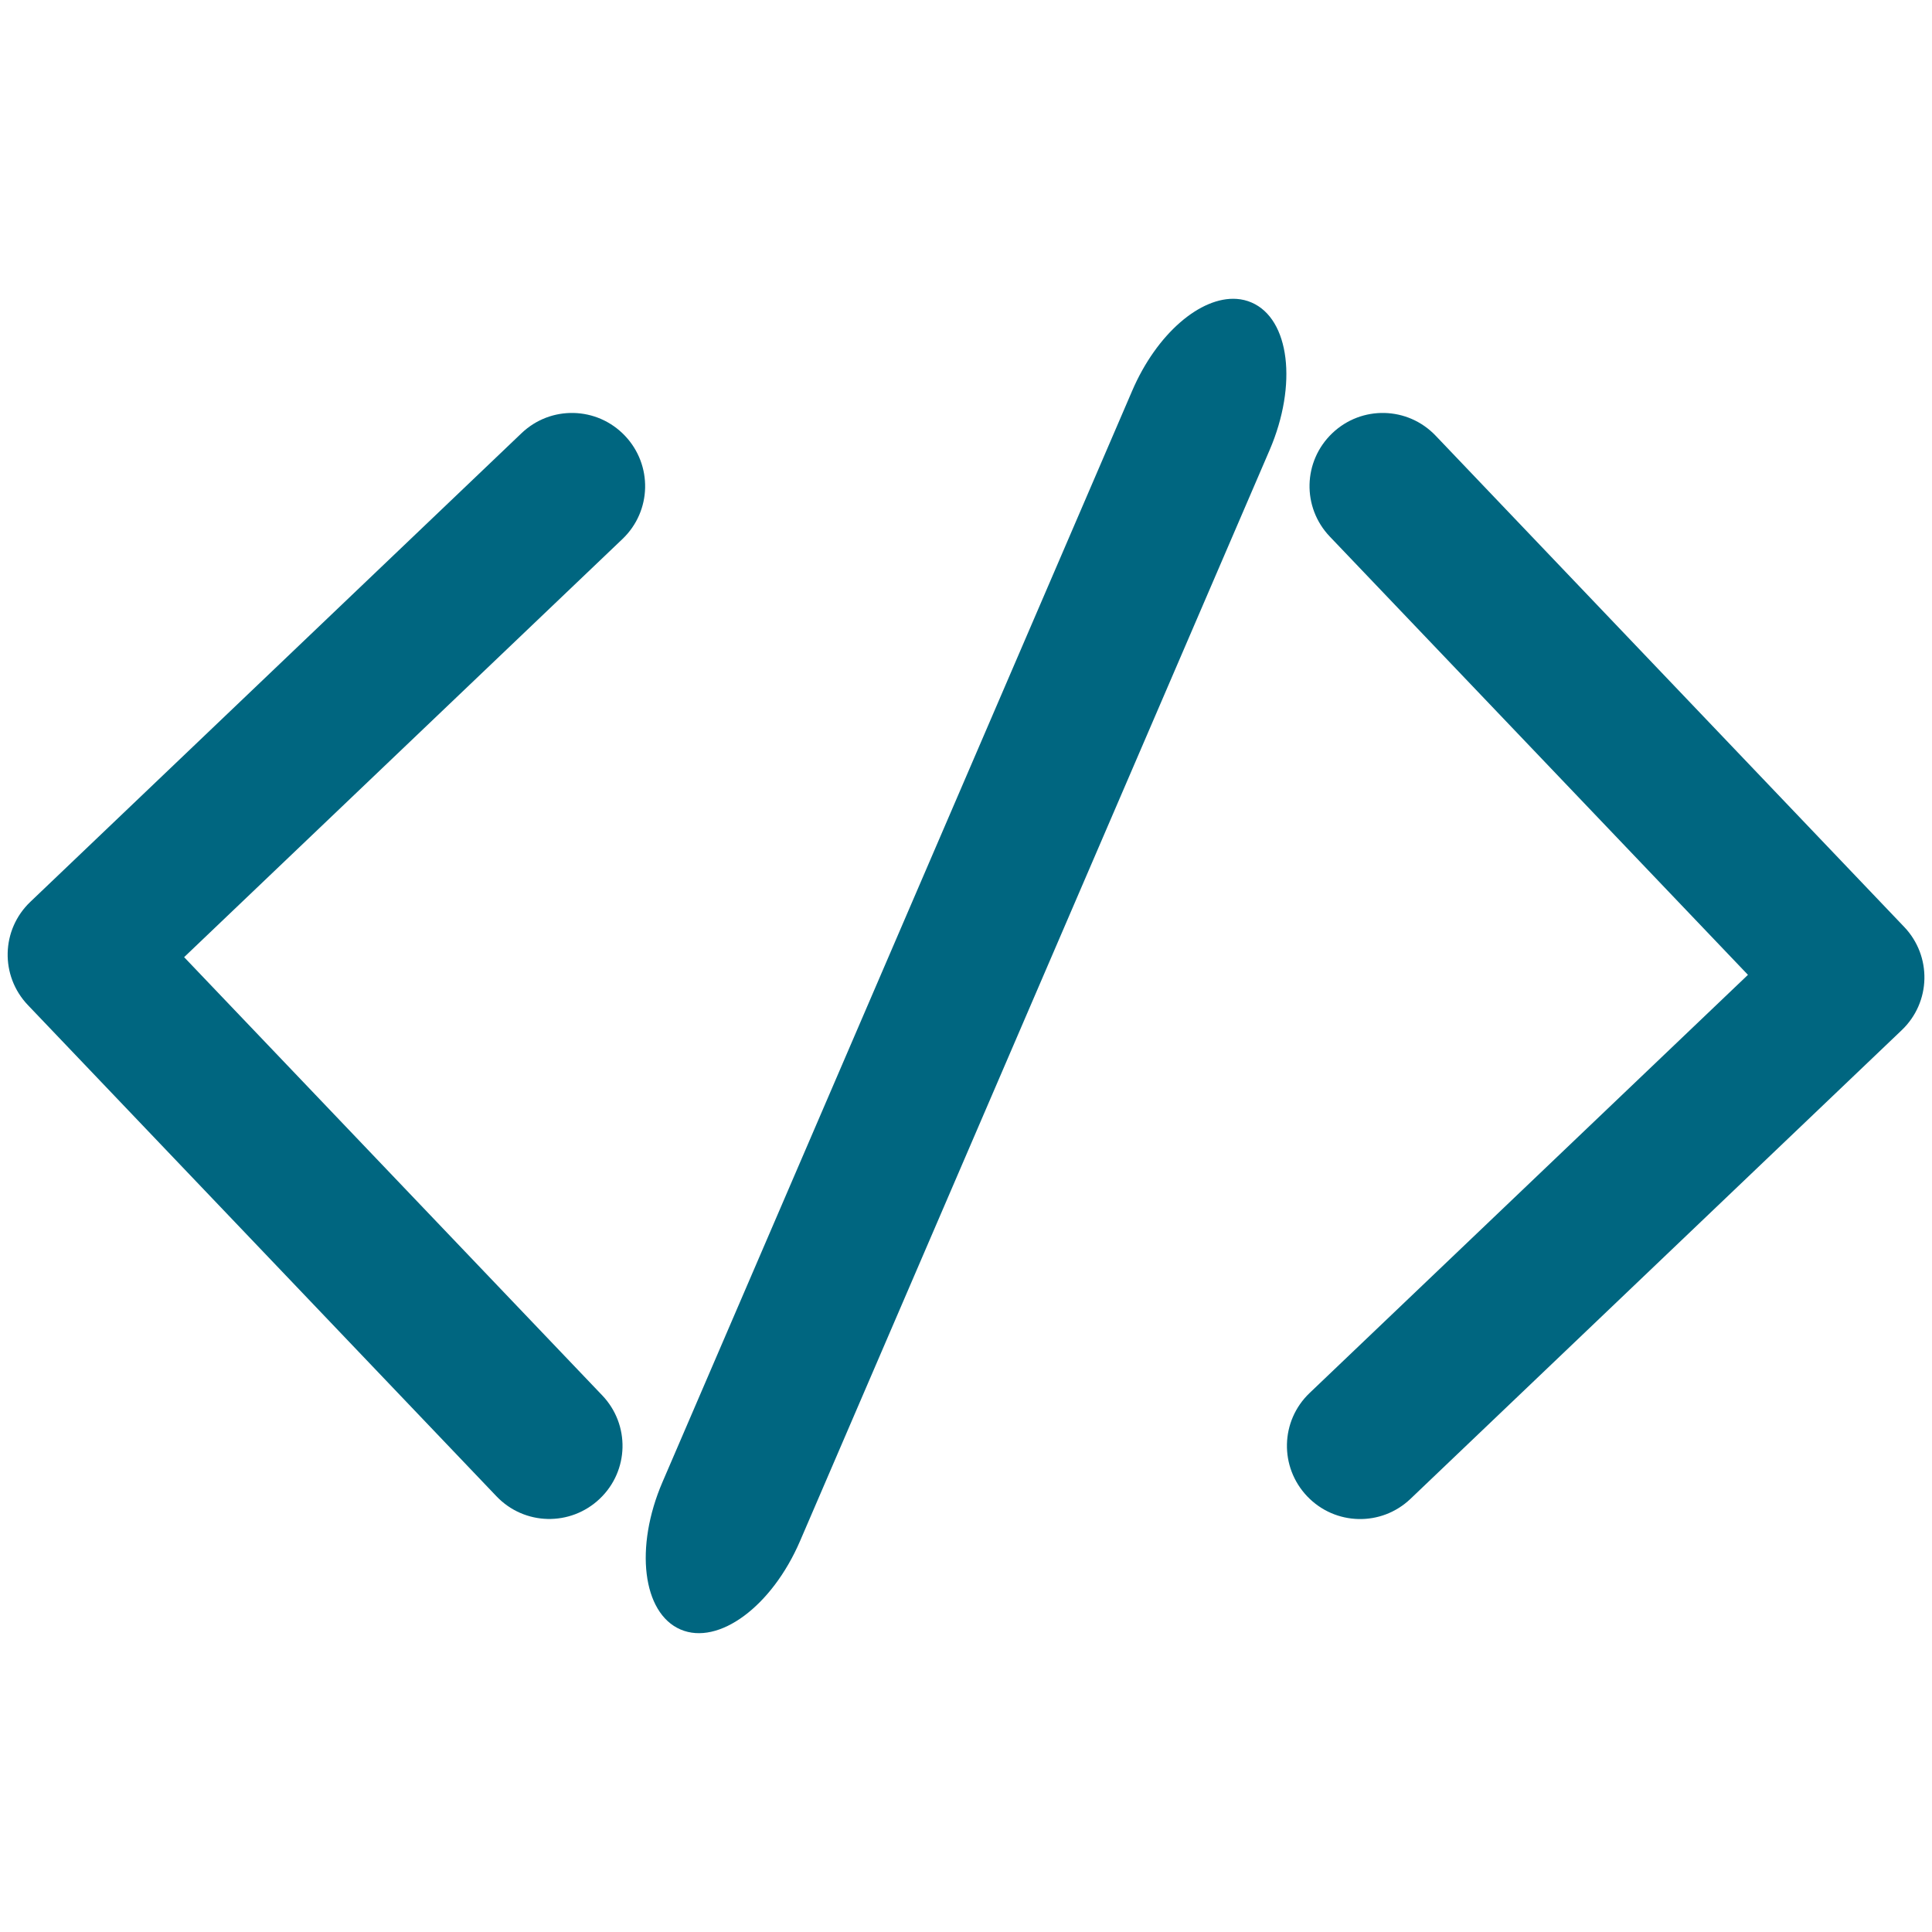 <?xml version="1.0" encoding="UTF-8" standalone="no"?>
<!-- Created with Inkscape (http://www.inkscape.org/) -->

<svg
   xmlns:dc="http://purl.org/dc/elements/1.1/"
   xmlns:cc="http://creativecommons.org/ns#"
   xmlns:rdf="http://www.w3.org/1999/02/22-rdf-syntax-ns#"
   xmlns:svg="http://www.w3.org/2000/svg"
   xmlns="http://www.w3.org/2000/svg"
   xmlns:sodipodi="http://sodipodi.sourceforge.net/DTD/sodipodi-0.dtd"
   xmlns:inkscape="http://www.inkscape.org/namespaces/inkscape"
   width="26.222mm"
   height="26.222mm"
   viewBox="0 0 26.222 26.222"
   version="1.1"
   id="svg8"
   inkscape:version="0.92.4 (5da689c313, 2019-01-14)"
   sodipodi:docname="icon.svg">
  <defs
     id="defs2" />
  <sodipodi:namedview
     id="base"
     pagecolor="#ffffff"
     bordercolor="#666666"
     borderopacity="1.0"
     inkscape:pageopacity="0.0"
     inkscape:pageshadow="2"
     inkscape:zoom="5.6"
     inkscape:cx="38.722649"
     inkscape:cy="29.915084"
     inkscape:document-units="mm"
     inkscape:current-layer="layer1"
     showgrid="false"
     inkscape:window-width="1920"
     inkscape:window-height="1017"
     inkscape:window-x="1272"
     inkscape:window-y="-8"
     inkscape:window-maximized="1"
     showguides="false"
     inkscape:snap-page="false" />
  <g
     inkscape:label="Layer 1"
     inkscape:groupmode="layer"
     id="layer1"
     transform="translate(12.651,4.275)">
    <path
       style="opacity:1;fill:#006680;fill-opacity:1;stroke-width:0;stroke-miterlimit:4;stroke-dasharray:none;paint-order:fill markers stroke"
       d="M 4.134,-0.218 C 3.644,-0.253 3.048,0.254 2.715,1.03 L -3.659,15.839 c -0.382,0.886 -0.272,1.779 0.244,2.002 0.517,0.222 1.24,-0.312 1.622,-1.199 L 4.581,1.833 C 4.962,0.946 4.853,0.054 4.336,-0.169 4.272,-0.197 4.204,-0.213 4.134,-0.218 Z M -4.865,1.33 c -0.254,-0.006 -0.509,0.085 -0.708,0.275 l -6.666,6.36 c -0.398,0.379 -0.412,1.005 -0.033,1.402 l 6.359,6.666 c 0.379,0.398 1.005,0.412 1.403,0.033 0.398,-0.379 0.412,-1.005 0.033,-1.402 L -10.152,8.716 -4.203,3.041 c 0.398,-0.379 0.412,-1.005 0.033,-1.403 -0.19,-0.199 -0.441,-0.302 -0.695,-0.308 z m 11.004,0 C 5.886,1.324 5.63,1.415 5.431,1.605 5.033,1.985 5.018,2.61 5.398,3.008 L 11.073,8.956 5.124,14.631 c -0.398,0.379 -0.412,1.005 -0.033,1.403 0.19,0.199 0.441,0.302 0.695,0.308 0.254,0.006 0.509,-0.085 0.708,-0.275 L 13.16,9.707 c 0.398,-0.379 0.412,-1.005 0.033,-1.402 L 6.834,1.638 C 6.644,1.439 6.393,1.336 6.139,1.33 Z"
       id="rect816"
       inkscape:connector-curvature="0" />
    <rect
       style="opacity:1;fill:none;fill-opacity:1;stroke:none;stroke-width:0.706;stroke-linecap:round;stroke-linejoin:round;stroke-miterlimit:4;stroke-dasharray:4.236, 0.706;stroke-dashoffset:20;stroke-opacity:1;paint-order:markers stroke fill"
       id="rect817"
       width="26.222"
       height="26.222"
       x="-12.651"
       y="-4.275"
       ry="1.355" />
  </g>
</svg>
